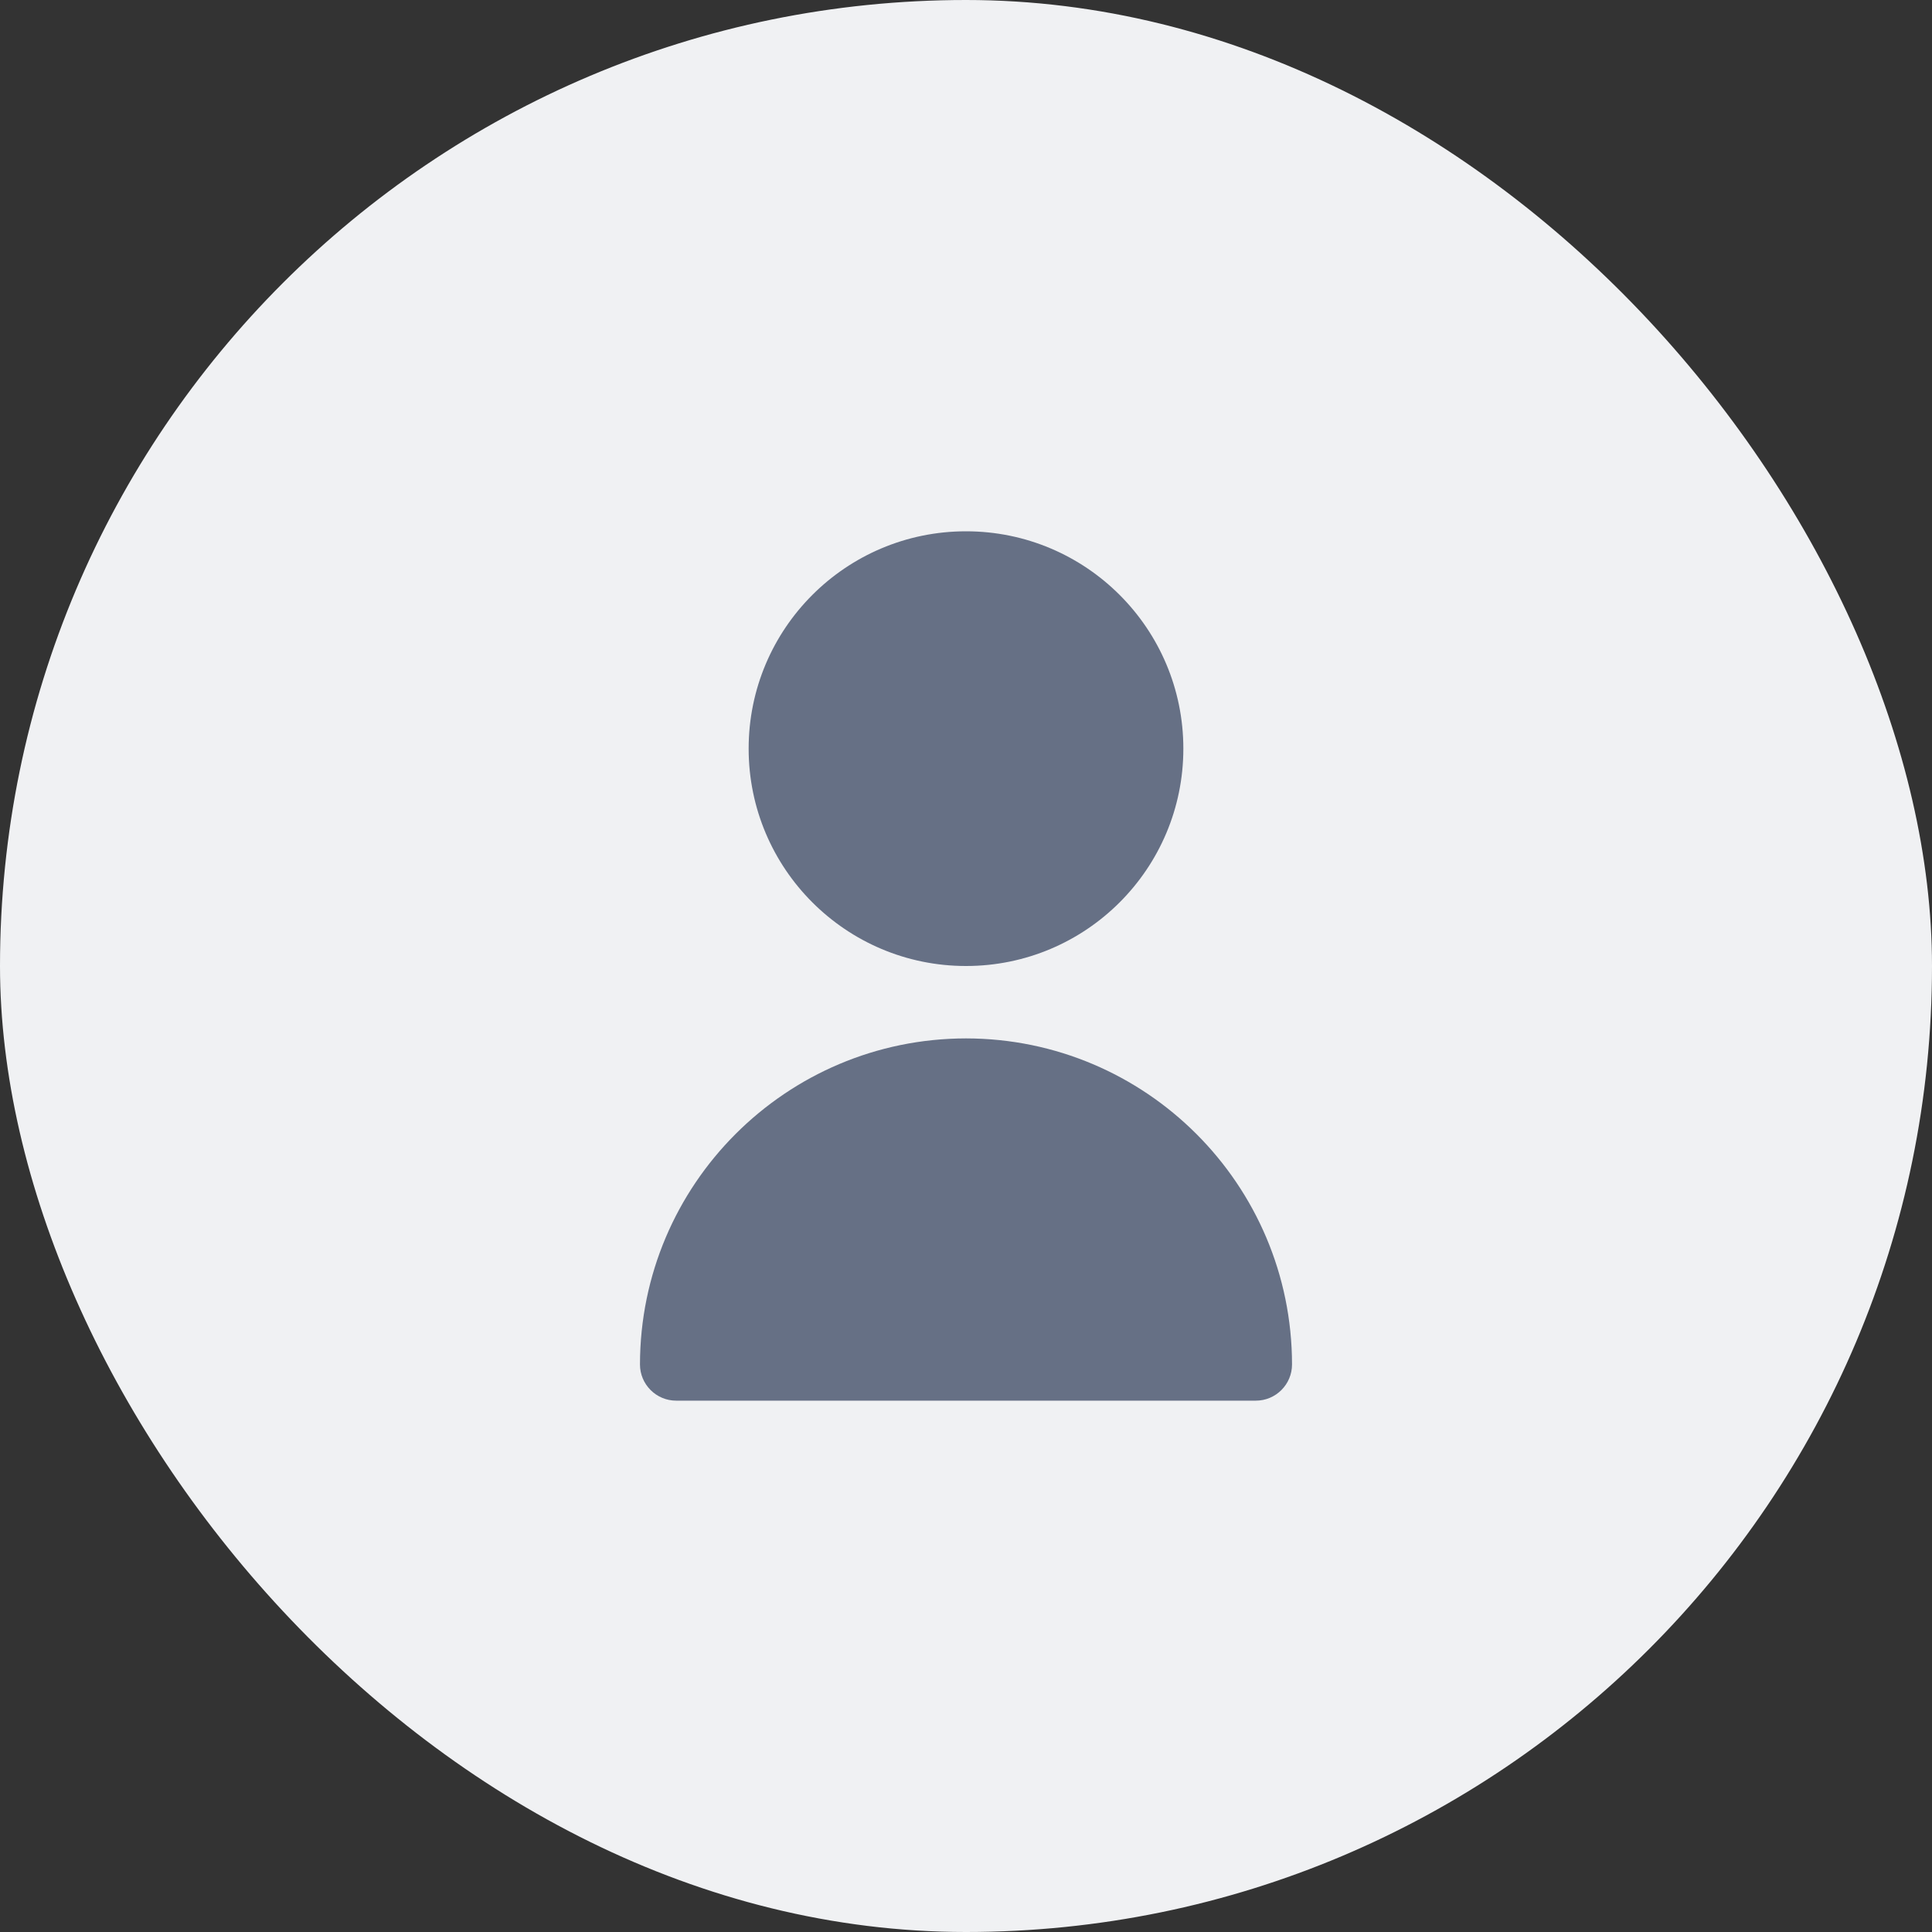 <svg width="40" height="40" viewBox="0 0 40 40" fill="none" xmlns="http://www.w3.org/2000/svg">
<rect x="0" y="0" width="40" height="40" fill="#333333" stroke="none"/>
<rect width="40" height="40" rx="20" fill="#F0F1F3"/>
<path d="M20 20C22.485 20 24.5 17.985 24.5 15.5C24.5 13.015 22.485 11 20 11C17.515 11 15.5 13.015 15.5 15.5C15.5 17.985 17.515 20 20 20Z" fill="#667085"/>
<path d="M20 21.499C16.274 21.503 13.254 24.523 13.25 28.249C13.25 28.663 13.586 28.999 14 28.999H26C26.414 28.999 26.75 28.663 26.75 28.249C26.746 24.523 23.726 21.503 20 21.499Z" fill="#667085"/>
</svg>
